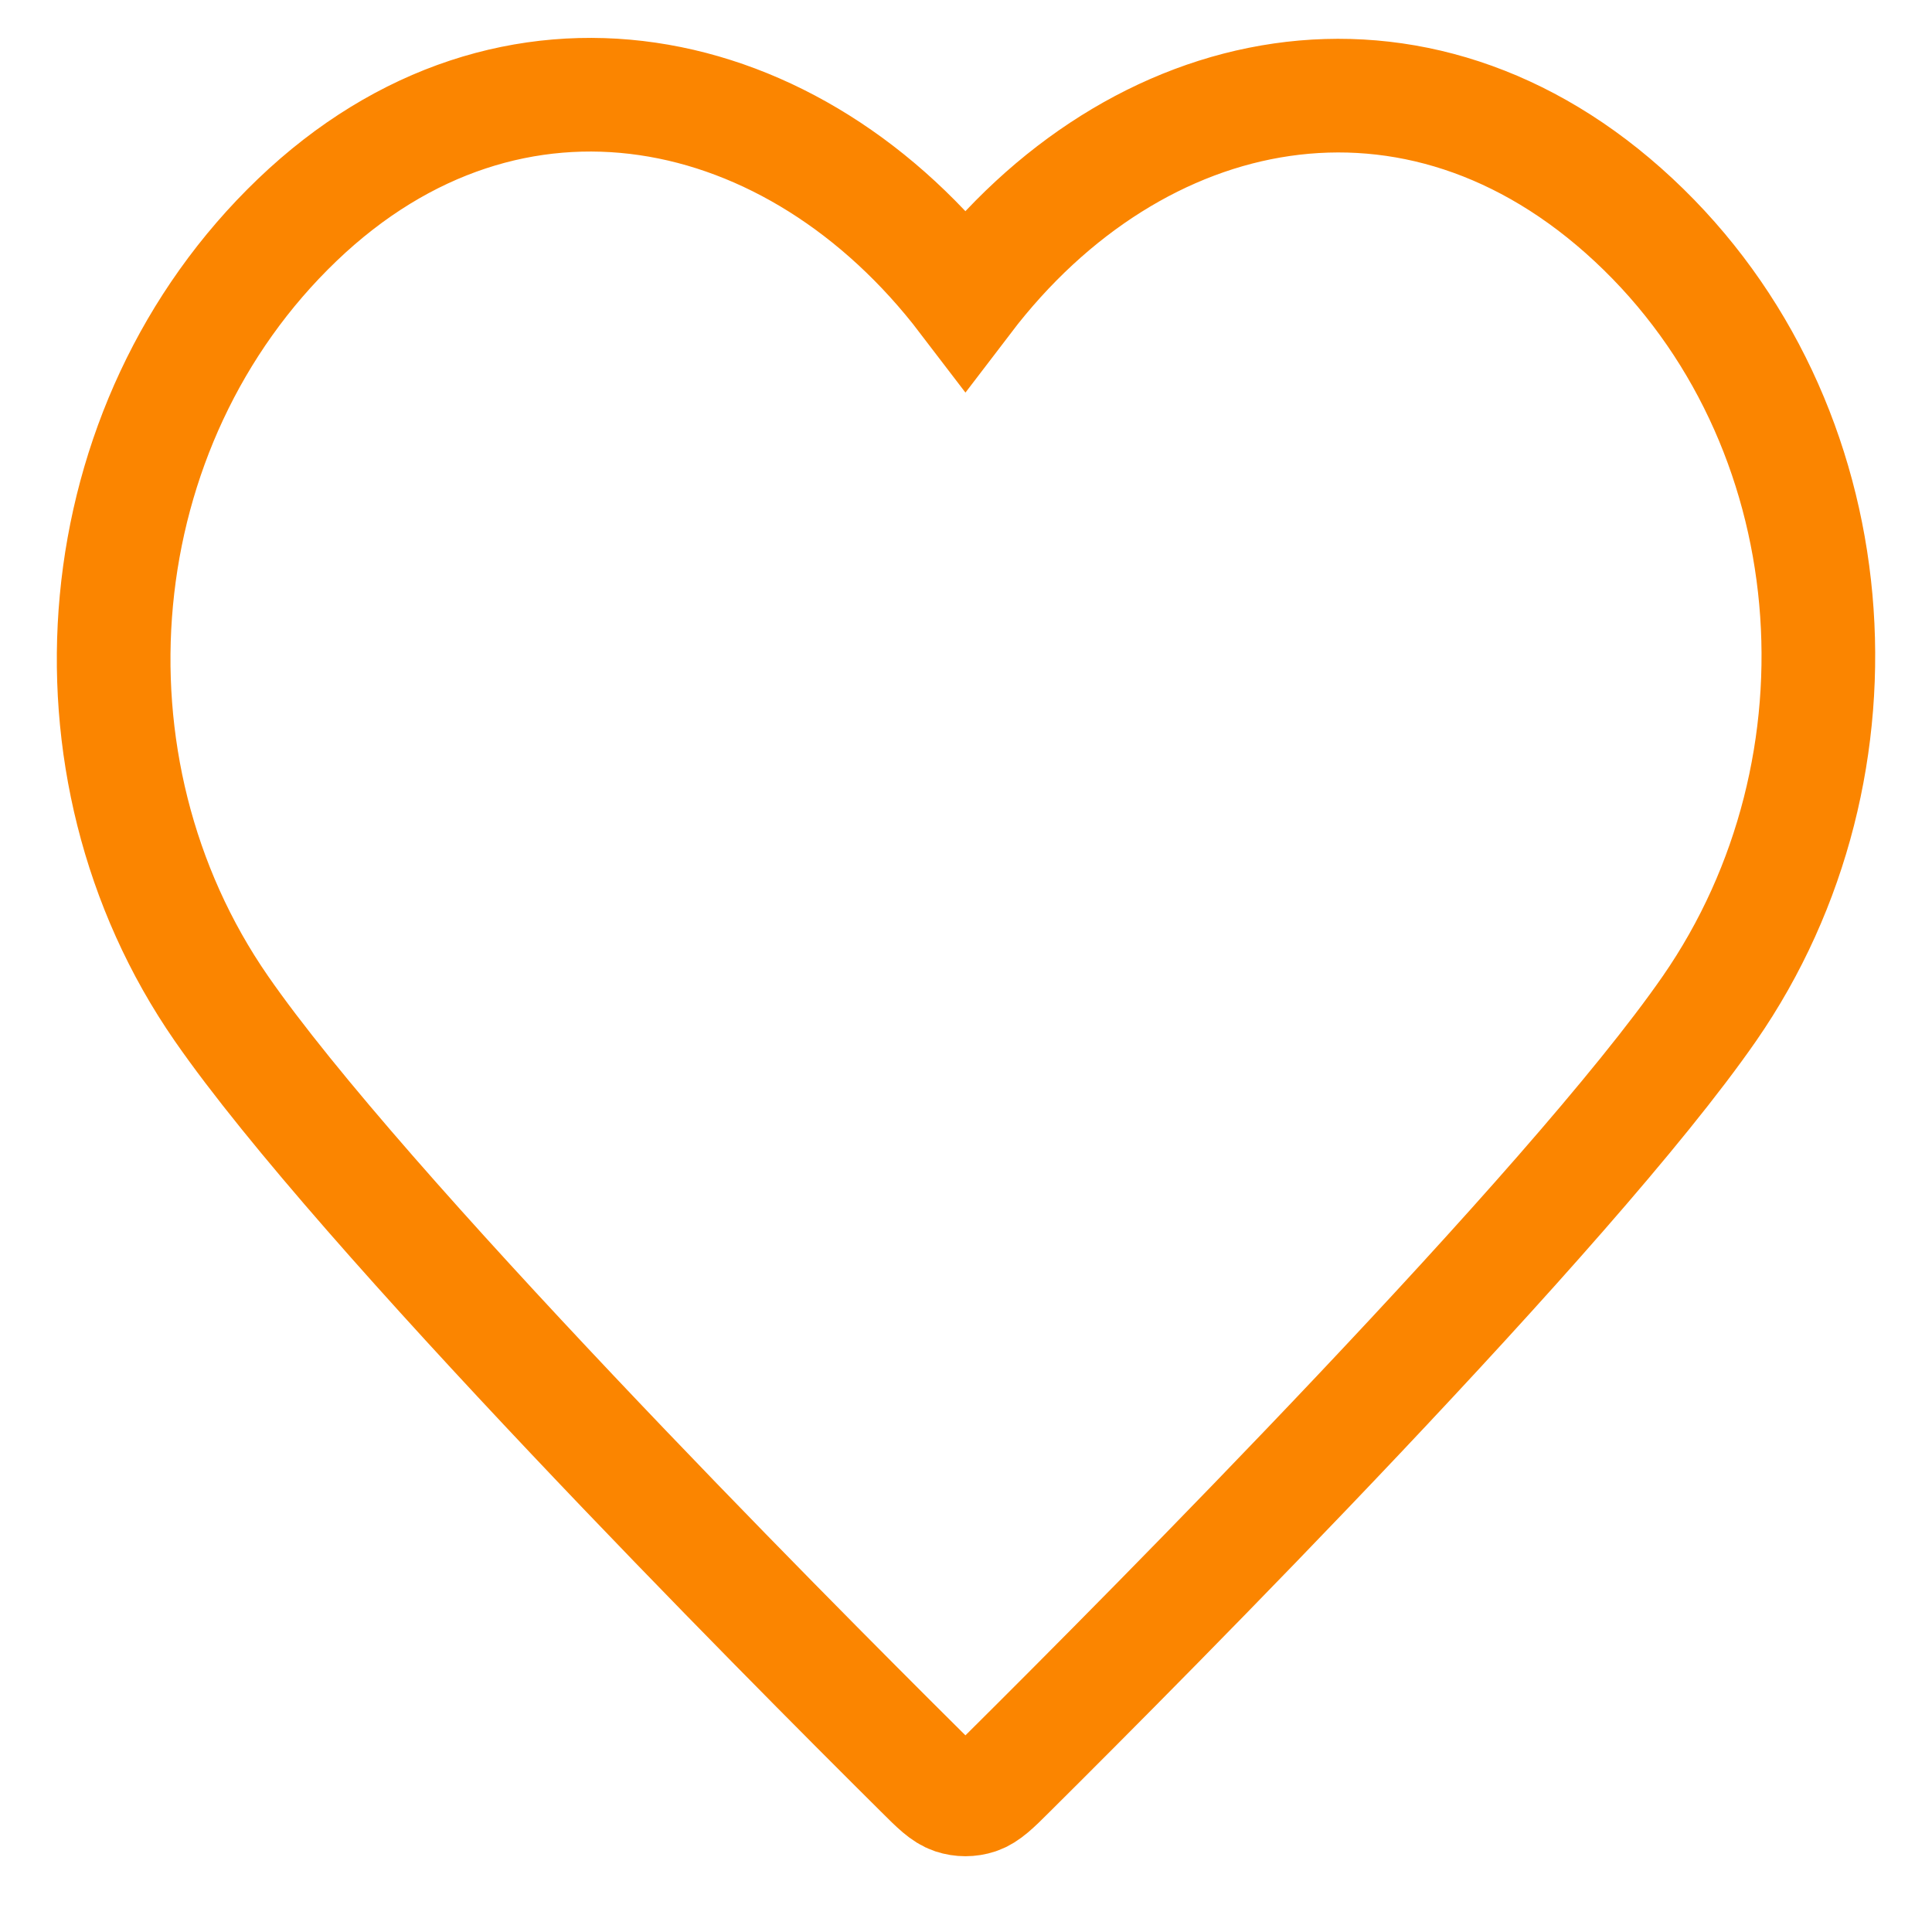 <svg className='inline' width="17" height="17" viewBox="0 0 17 17" fill="none" xmlns="http://www.w3.org/2000/svg">
                        <path fillRule="evenodd" clipRule="evenodd" d="M8.495 2.63C6.995 0.664 4.495 0.135 2.616 1.935C0.737 3.735 0.473 6.745 1.948 8.874C3.175 10.645 6.887 14.378 8.104 15.586C8.24 15.722 8.308 15.789 8.388 15.816C8.457 15.839 8.533 15.839 8.602 15.816C8.681 15.789 8.75 15.722 8.886 15.586C10.102 14.378 13.815 10.645 15.042 8.874C16.517 6.745 16.285 3.716 14.374 1.935C12.463 0.154 9.994 0.664 8.495 2.63Z" stroke="#FB8500" strokeWidth="1.5" strokeLinecap="round" strokeLinejoin="round" />
                    </svg>